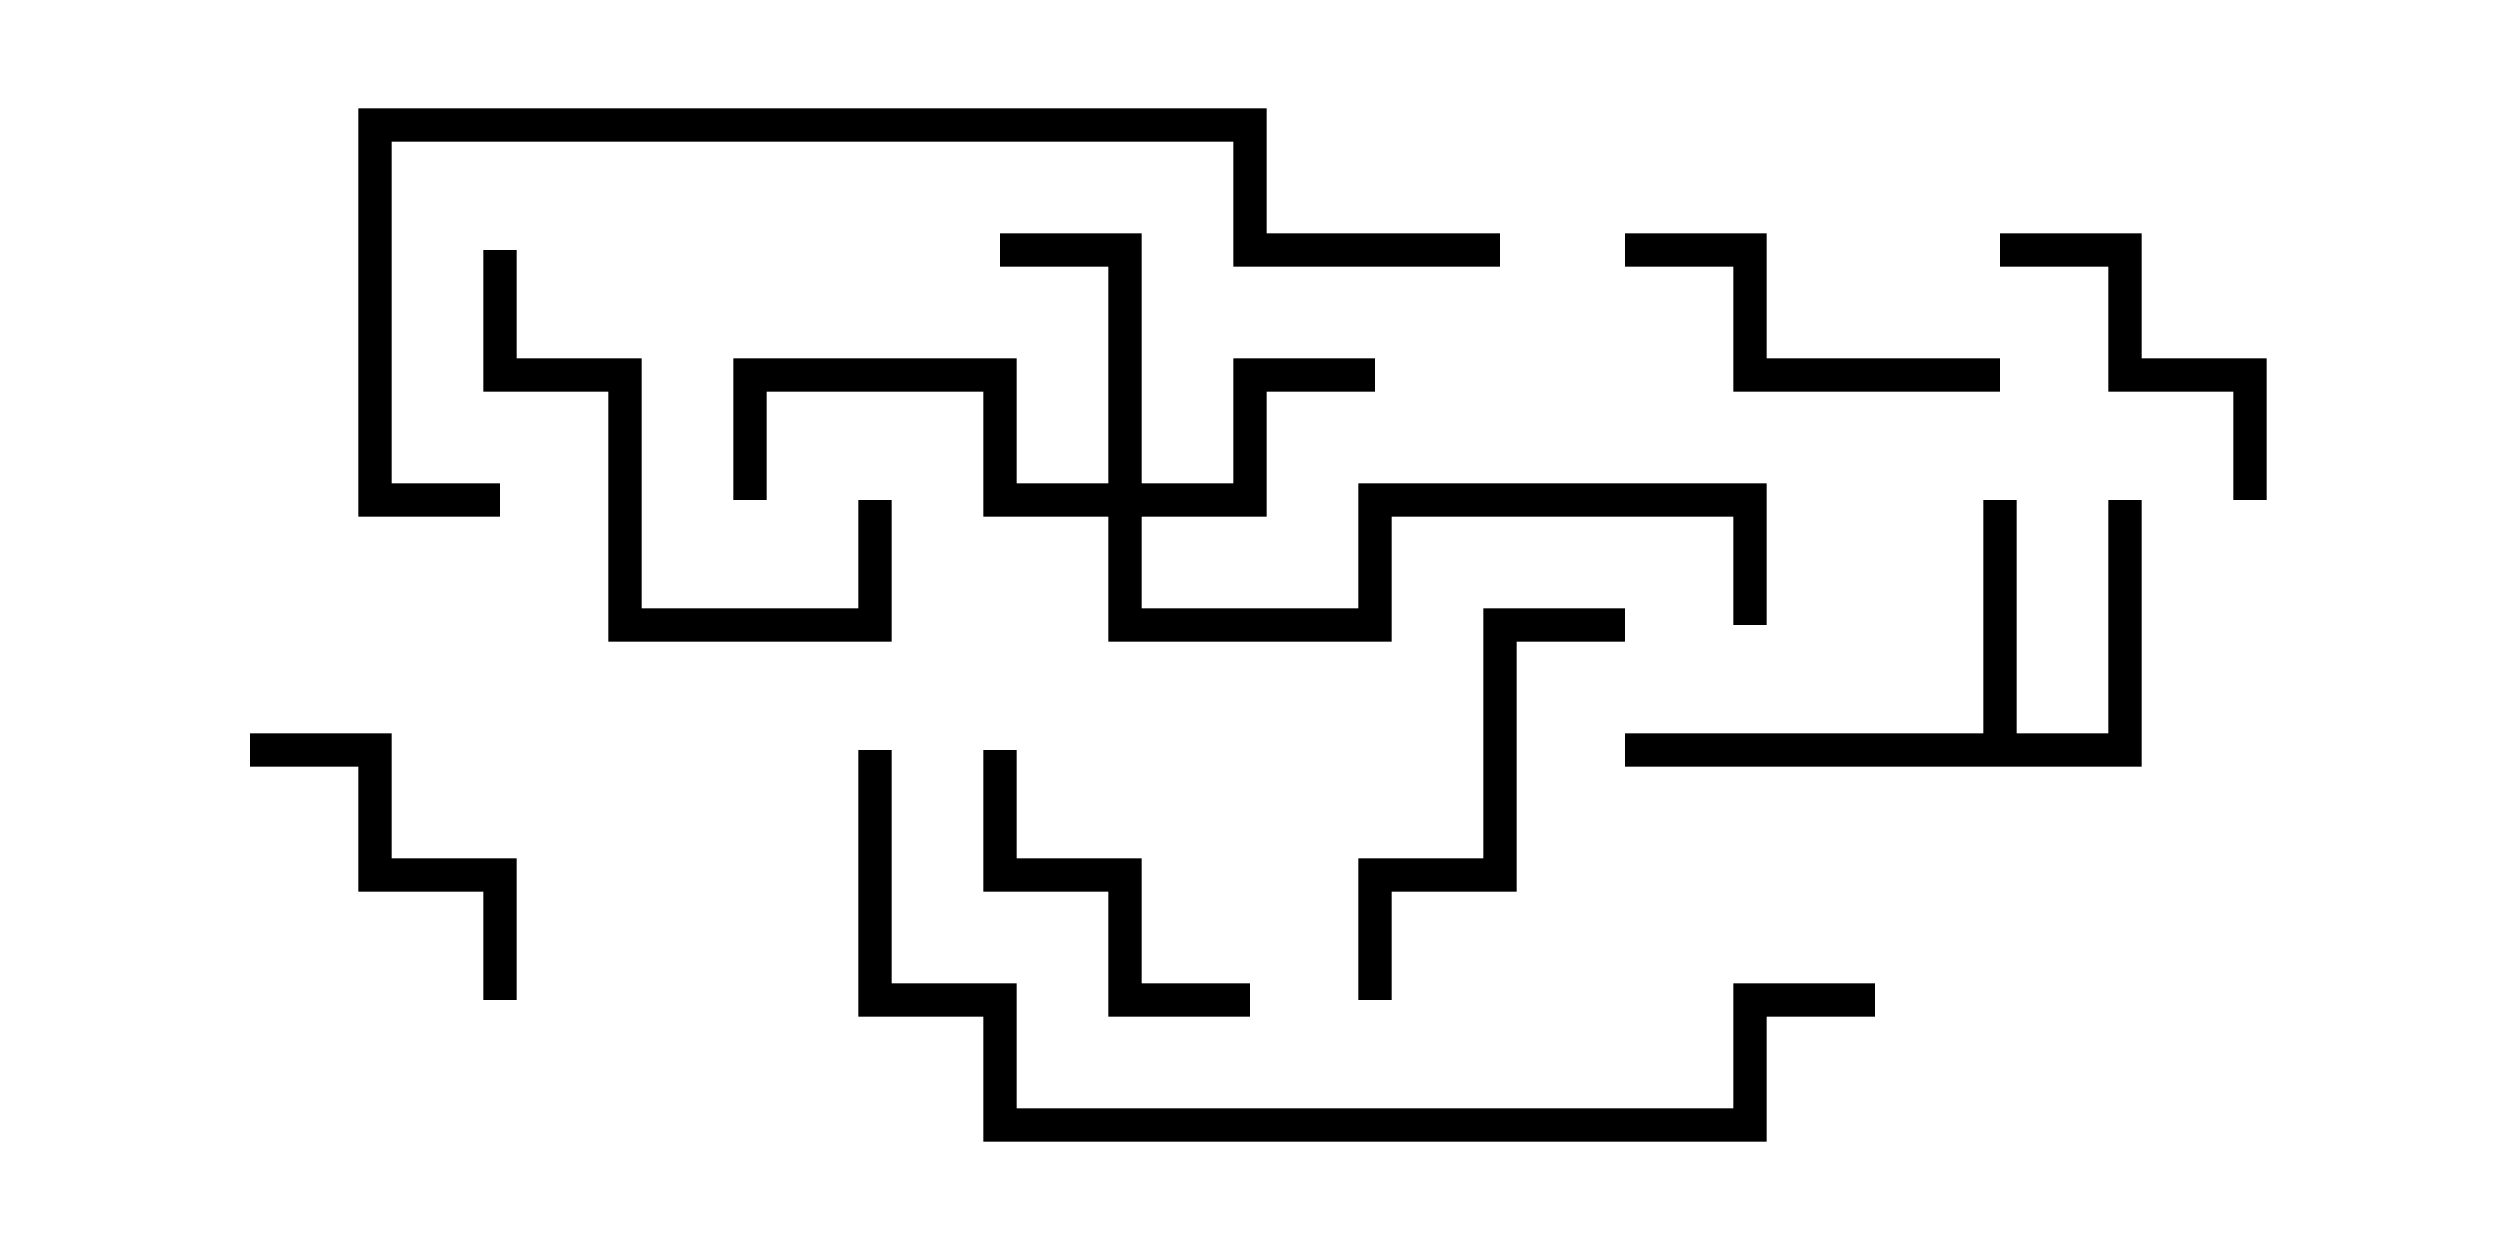 <svg version="1.1" width="30" height="15" xmlns="http://www.w3.org/2000/svg"><path d="M23.8,8.8L23.8,6L24.2,6L24.2,8.8L25.3,8.8L25.3,6L25.7,6L25.7,9.2L19.5,9.2L19.5,8.8z" stroke="none"/><path d="M13.3,5.8L13.3,3.2L12,3.2L12,2.8L13.7,2.8L13.7,5.8L14.8,5.8L14.8,4.3L16.5,4.3L16.5,4.7L15.2,4.7L15.2,6.2L13.7,6.2L13.7,7.3L16.3,7.3L16.3,5.8L21.2,5.8L21.2,7.5L20.8,7.5L20.8,6.2L16.7,6.2L16.7,7.7L13.3,7.7L13.3,6.2L11.8,6.2L11.8,4.7L9.2,4.7L9.2,6L8.8,6L8.8,4.3L12.2,4.3L12.2,5.8z" stroke="none"/><path d="M11.8,9L12.2,9L12.2,10.3L13.7,10.3L13.7,11.8L15,11.8L15,12.2L13.3,12.2L13.3,10.7L11.8,10.7z" stroke="none"/><path d="M3,9.2L3,8.8L4.7,8.8L4.7,10.3L6.2,10.3L6.2,12L5.8,12L5.8,10.7L4.3,10.7L4.3,9.2z" stroke="none"/><path d="M24,3.2L24,2.8L25.7,2.8L25.7,4.3L27.2,4.3L27.2,6L26.8,6L26.8,4.7L25.3,4.7L25.3,3.2z" stroke="none"/><path d="M24,4.3L24,4.7L20.8,4.7L20.8,3.2L19.5,3.2L19.5,2.8L21.2,2.8L21.2,4.3z" stroke="none"/><path d="M16.7,12L16.3,12L16.3,10.3L17.8,10.3L17.8,7.3L19.5,7.3L19.5,7.7L18.2,7.7L18.2,10.7L16.7,10.7z" stroke="none"/><path d="M10.3,6L10.7,6L10.7,7.7L7.3,7.7L7.3,4.7L5.8,4.7L5.8,3L6.2,3L6.2,4.3L7.7,4.3L7.7,7.3L10.3,7.3z" stroke="none"/><path d="M10.3,9L10.7,9L10.7,11.8L12.2,11.8L12.2,13.3L20.8,13.3L20.8,11.8L22.5,11.8L22.5,12.2L21.2,12.2L21.2,13.7L11.8,13.7L11.8,12.2L10.3,12.2z" stroke="none"/><path d="M18,2.8L18,3.2L14.8,3.2L14.8,1.7L4.7,1.7L4.7,5.8L6,5.8L6,6.2L4.3,6.2L4.3,1.3L15.2,1.3L15.2,2.8z" stroke="none"/></svg>